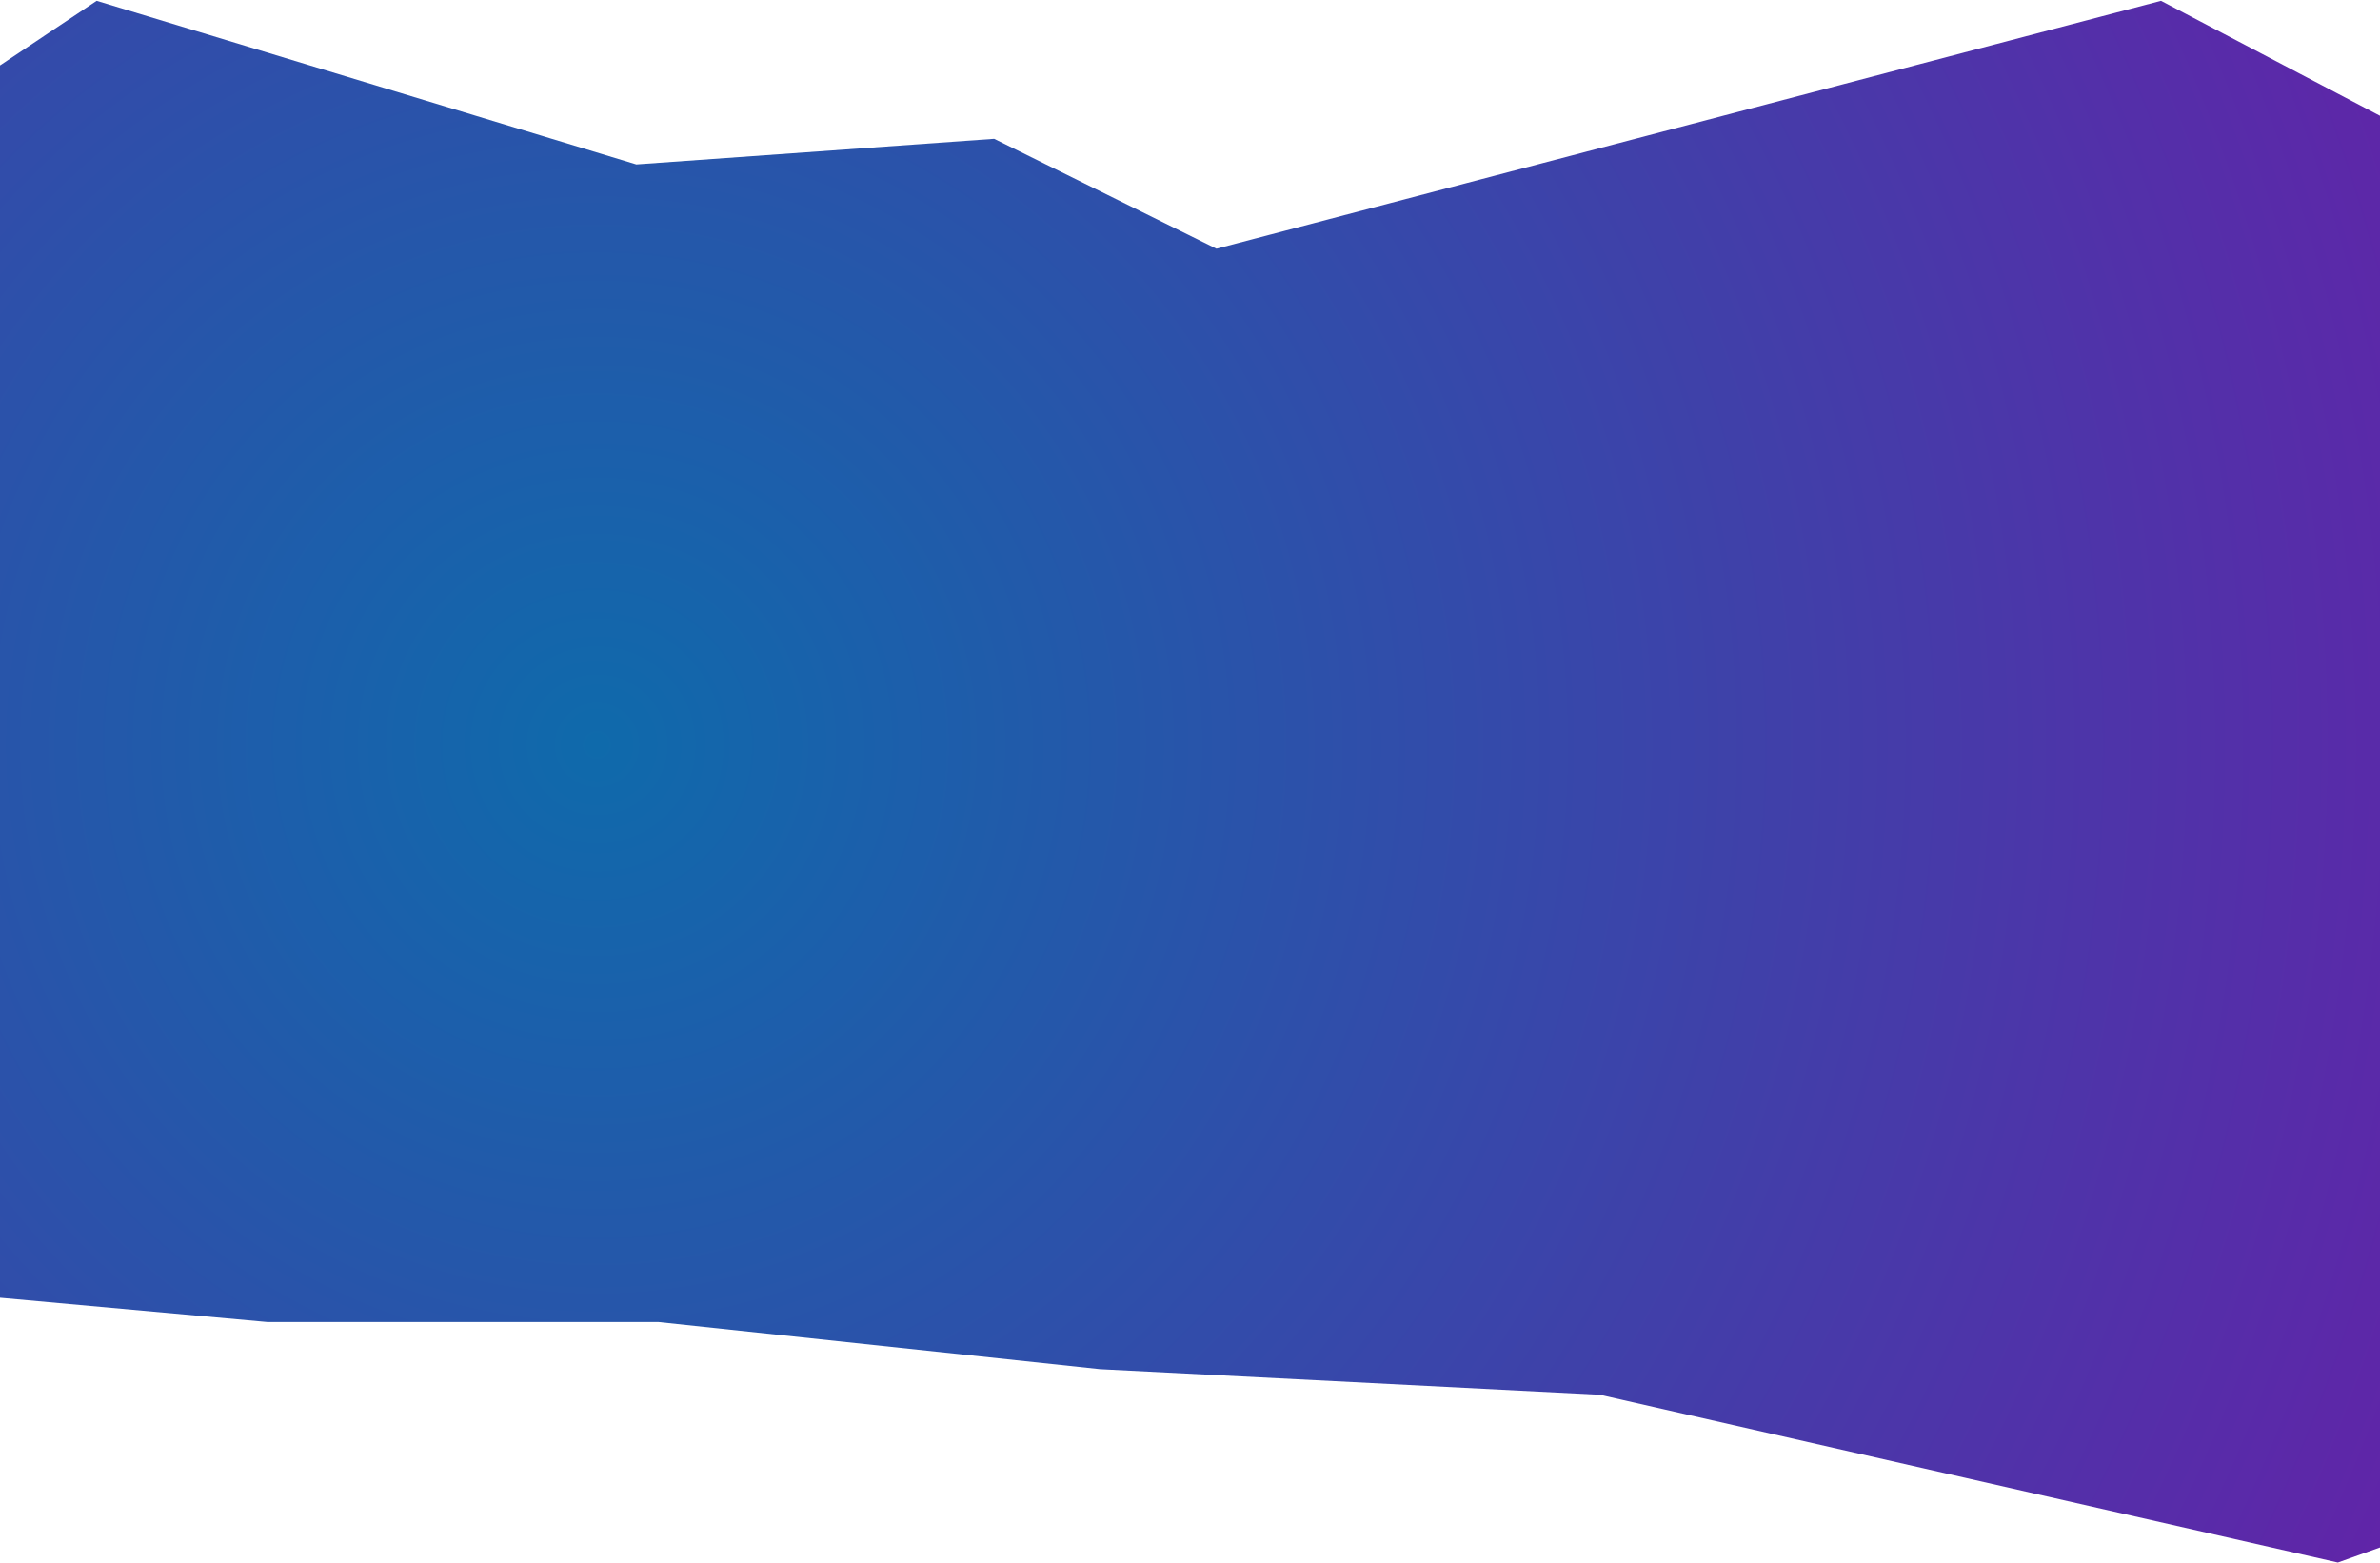 <svg width="1440" height="946" viewBox="0 0 1440 946" fill="none" xmlns="http://www.w3.org/2000/svg">
<path d="M1687.5 581V200L1307.5 0.5L736 150.5L601.5 84L385 99.5L58.5 0.5L-240 200V763.5L162 800H398.5L665.5 828.5L968 844L1414.5 945.5L1698.5 844L1687.5 581Z" fill="url(#paint0_radial_4_6772)"/>
<defs>
<radialGradient id="paint0_radial_4_6772" cx="0" cy="0" r="1" gradientUnits="userSpaceOnUse" gradientTransform="translate(356.5 450.5) rotate(39.285) scale(1345.6 1345.6)">
<stop stop-color="#0F6AAB"/>
<stop offset="1" stop-color="#6A1CA8"/>
</radialGradient>
</defs>
</svg>
